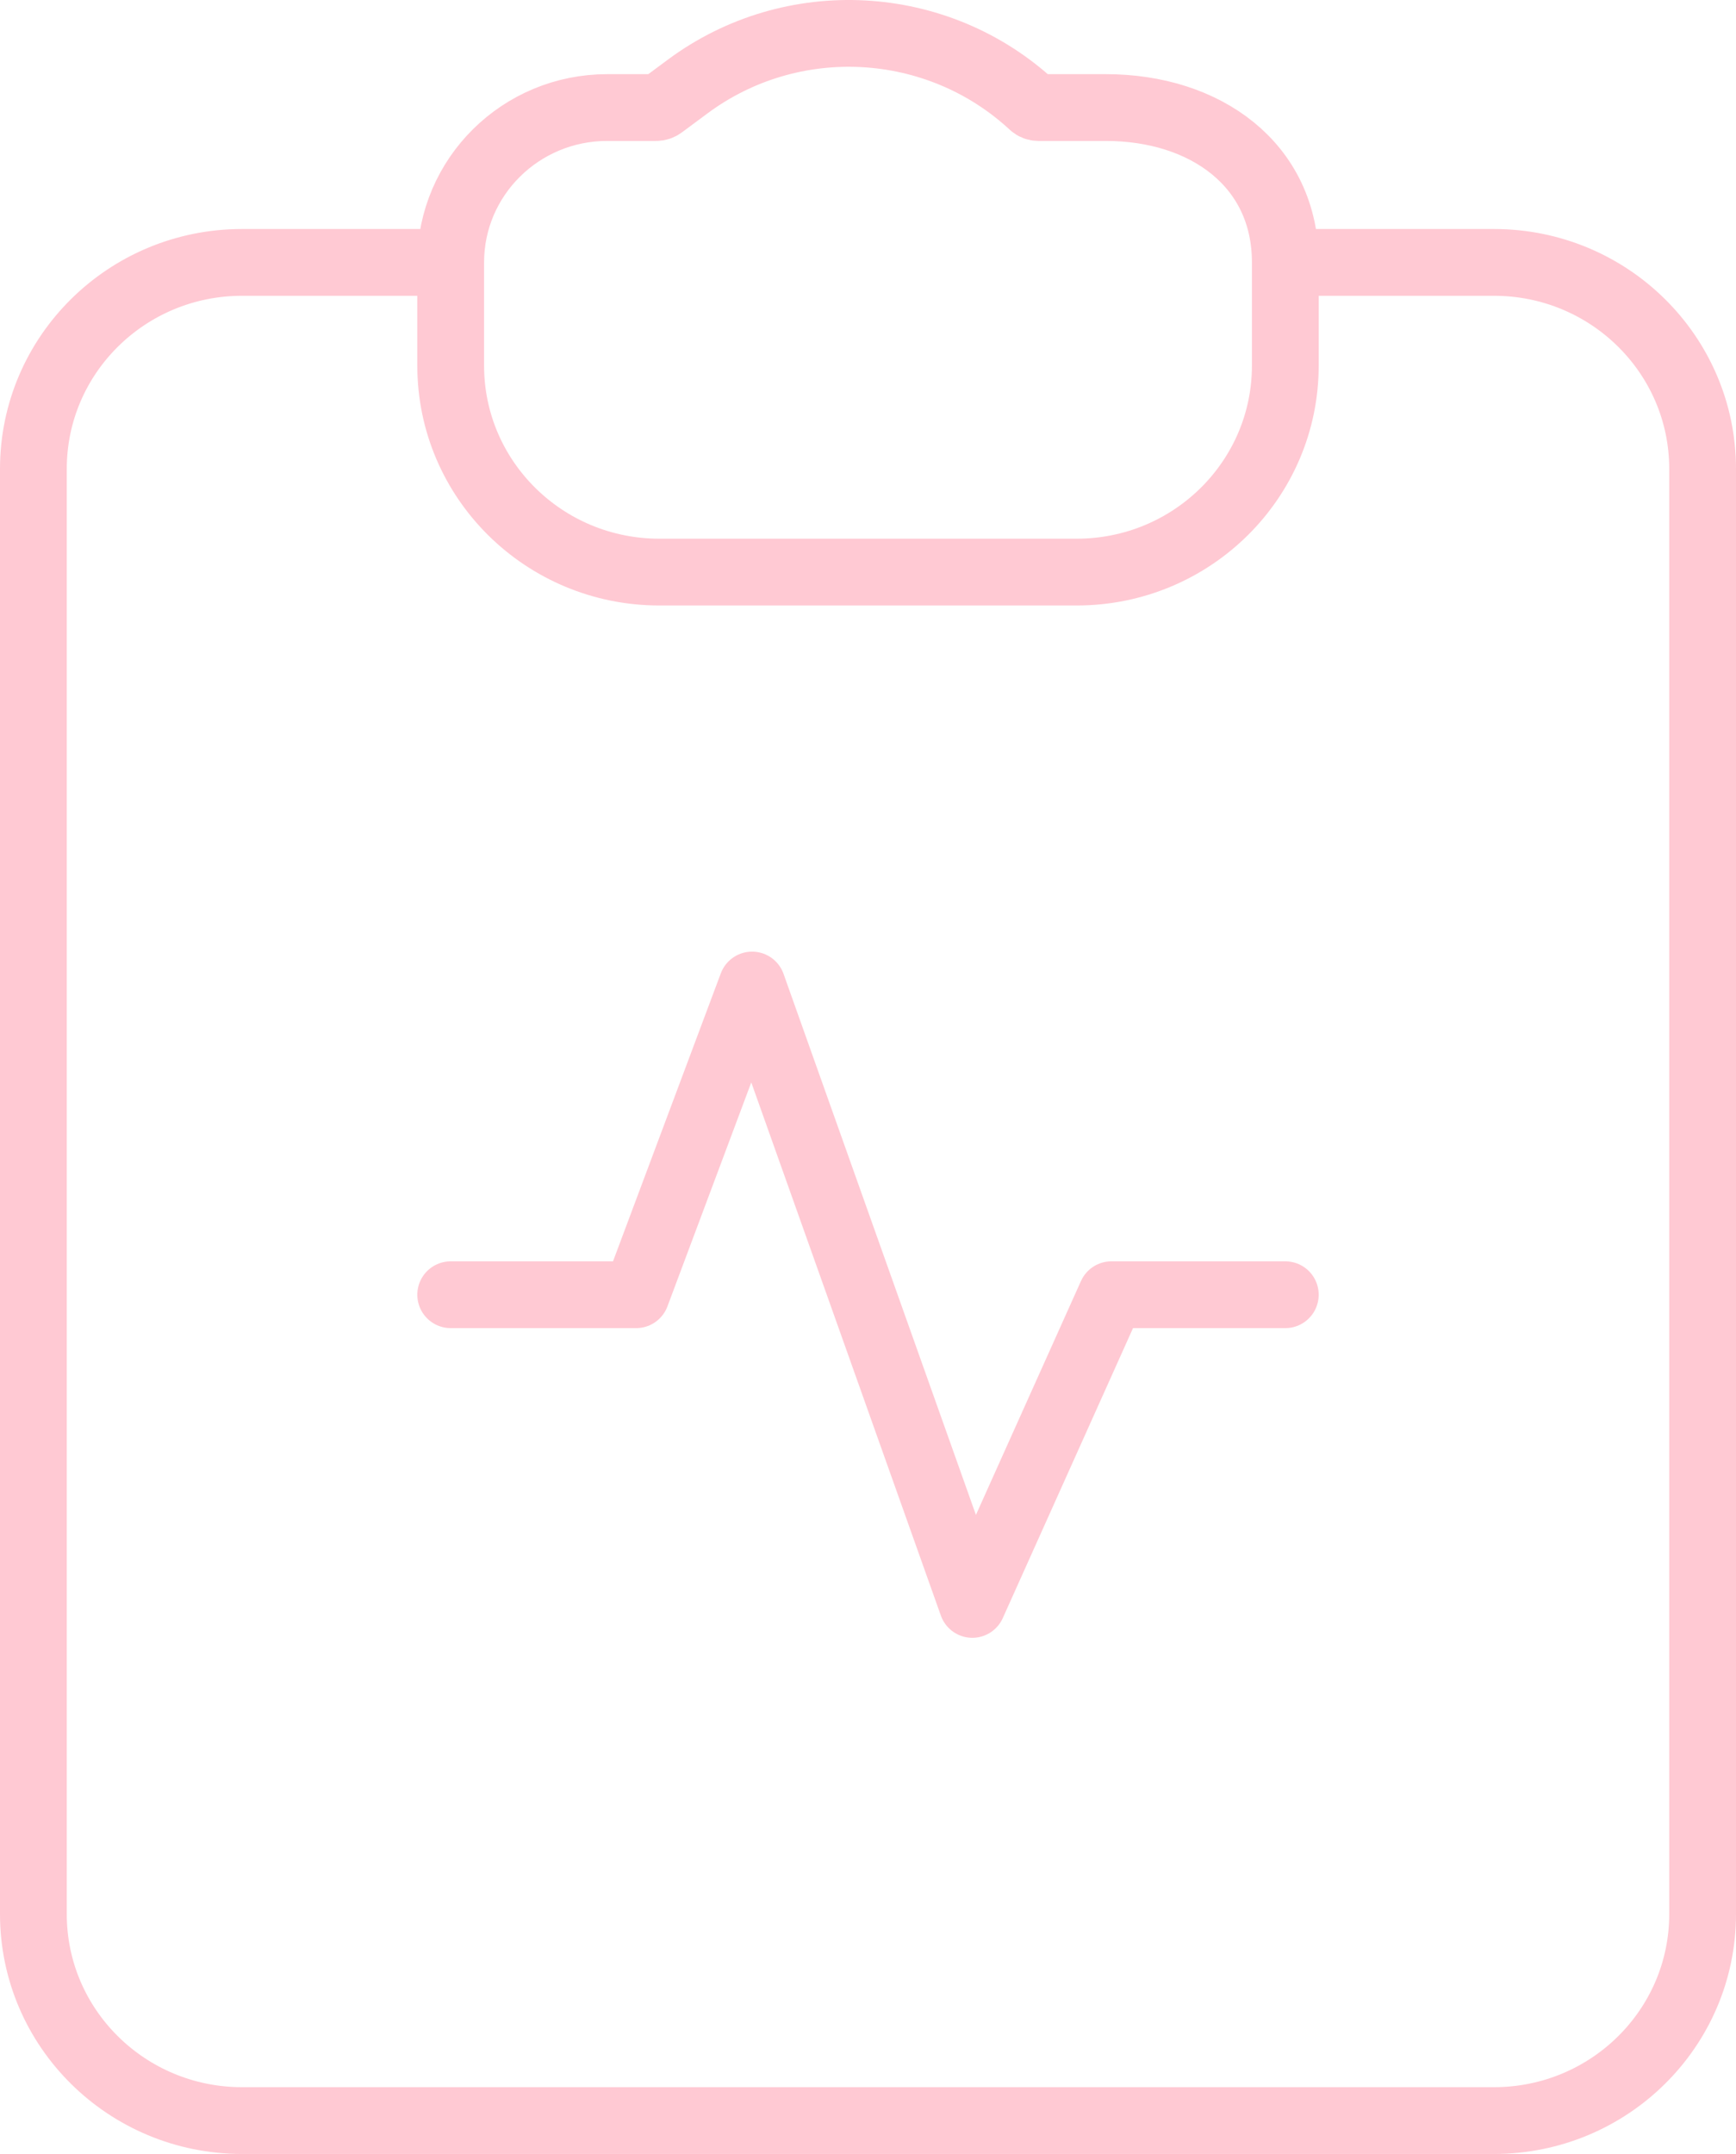 <svg width="208" height="258" viewBox="0 0 208 258" fill="none" xmlns="http://www.w3.org/2000/svg">
<path d="M54 31.43H29C15.193 31.43 4 42.502 4 56.16V229.27C4 242.928 15.193 254 29 254H179C192.807 254 204 242.928 204 229.27V56.16C204 42.502 192.807 31.43 179 31.43H154M54 31.43V43.795C54 57.453 65.193 68.525 79 68.525H129C142.807 68.525 154 57.453 154 43.795V31.43M54 31.43C54 21.186 62.395 12.882 72.75 12.882H78.611C78.864 12.882 79.109 12.801 79.311 12.651L82.391 10.366C94.888 1.095 112.31 2.041 123.705 12.609C123.895 12.784 124.145 12.882 124.404 12.882H132.501C144.375 12.882 154 19.685 154 31.43M54 155.08H76.222L90.111 117.985L116.5 192.175L133.166 155.08H154" stroke="#FFC9D3" stroke-width="8" stroke-linecap="round" stroke-linejoin="round"/>
</svg>

